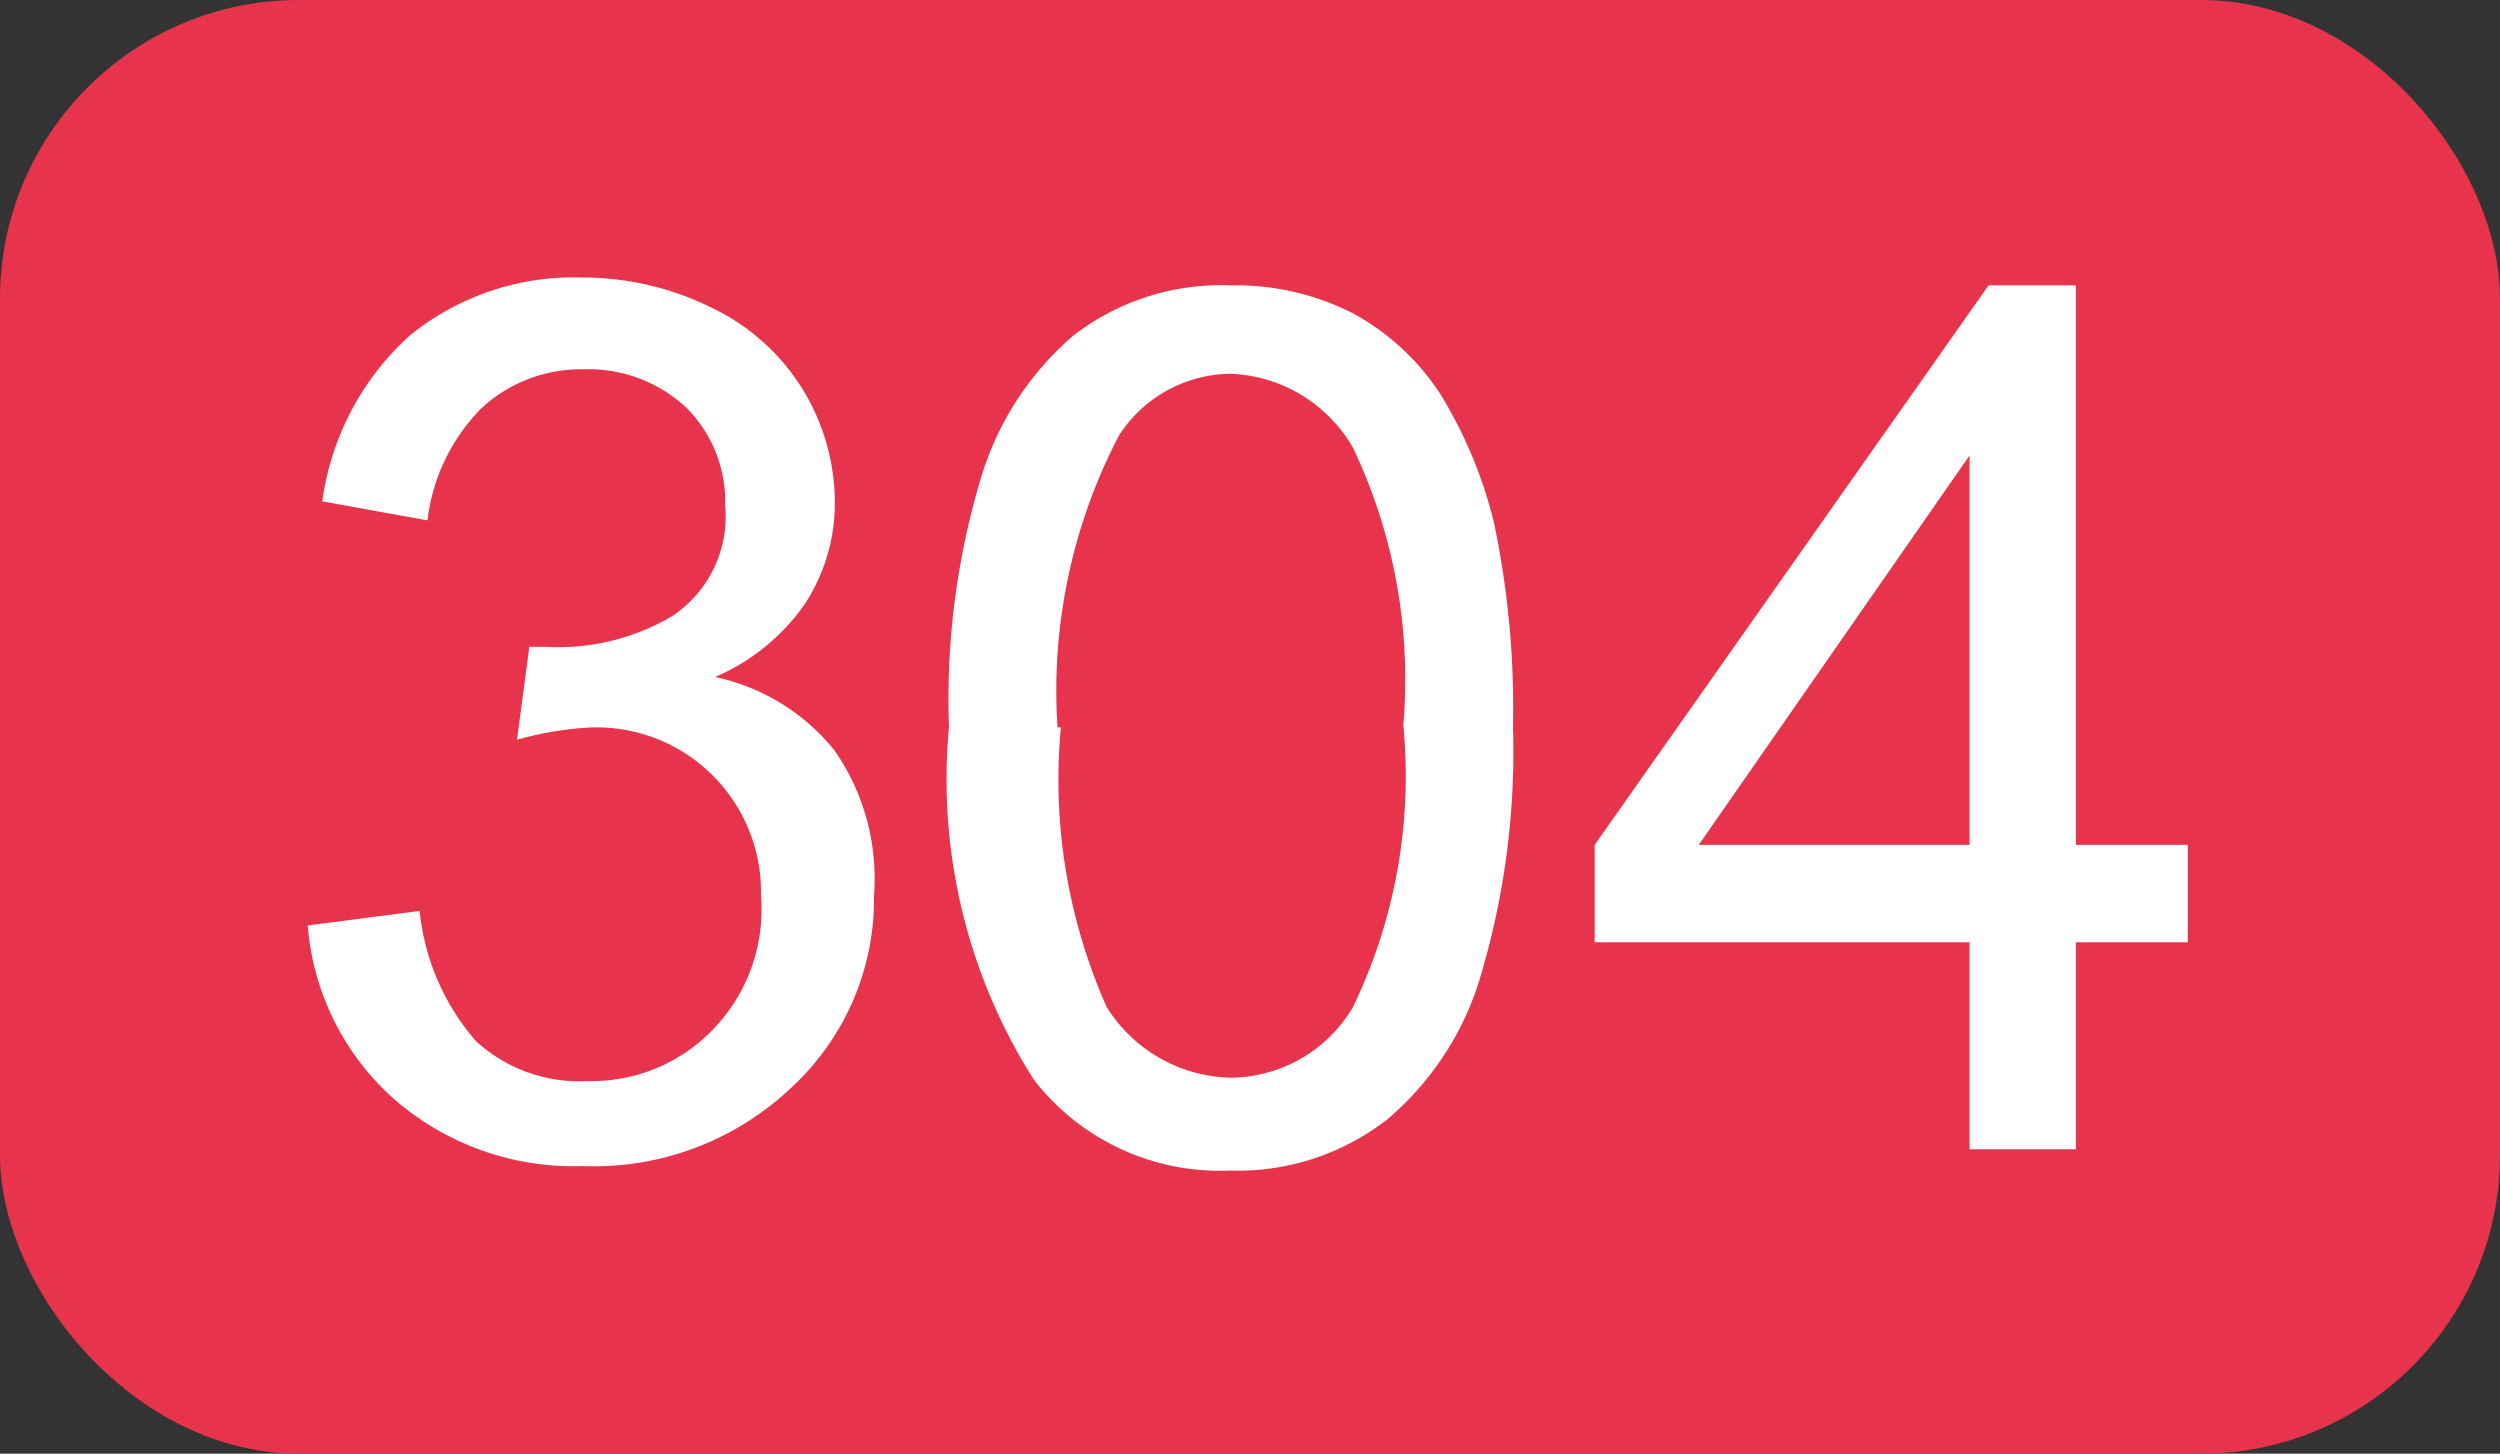 <?xml version="1.0" encoding="UTF-8"?>
<svg viewBox="0 0 22.34 12.99" xmlns="http://www.w3.org/2000/svg">
<rect x="0" y="0" width="22.34" height="12.99" fill="#333333" stroke="none"/>
<rect width="22.34" height="12.99" rx="2.67" fill="#e7344c"/>
<path d="M2.75,8.27l1-.13a2.09,2.09,0,0,0,.5,1.16,1.36,1.36,0,0,0,1,.36,1.5,1.5,0,0,0,1.13-.47A1.54,1.54,0,0,0,6.8,8,1.47,1.47,0,0,0,5.36,6.5H5.29a3,3,0,0,0-.67.11l.11-.83h.15A2,2,0,0,0,6,5.51a1.07,1.07,0,0,0,.48-1,1.18,1.18,0,0,0-.35-.87,1.28,1.28,0,0,0-.91-.34,1.31,1.31,0,0,0-.92.35,1.71,1.71,0,0,0-.48,1l-.94-.17A2.44,2.44,0,0,1,3.66,3,2.32,2.32,0,0,1,5.2,2.48a2.6,2.6,0,0,1,1.16.27,1.93,1.93,0,0,1,1.1,1.74,1.64,1.64,0,0,1-.27.91,1.88,1.88,0,0,1-.8.65,1.86,1.86,0,0,1,1.07.66A2,2,0,0,1,7.81,8a2.29,2.29,0,0,1-.74,1.72,2.56,2.56,0,0,1-1.86.7,2.44,2.44,0,0,1-1.69-.6A2.32,2.32,0,0,1,2.75,8.27Z" fill="#fff"/>
<path d="M8.48,6.5a6.88,6.88,0,0,1,.28-2.21A2.7,2.7,0,0,1,9.59,3,2.16,2.16,0,0,1,11,2.55a2.3,2.3,0,0,1,1.09.25,2.16,2.16,0,0,1,.78.72,4,4,0,0,1,.48,1.15,8.05,8.05,0,0,1,.17,1.83,7,7,0,0,1-.28,2.19A2.66,2.66,0,0,1,12.4,10a2.17,2.17,0,0,1-1.41.46,2.1,2.1,0,0,1-1.75-.81A5,5,0,0,1,8.48,6.5Zm1,0A5,5,0,0,0,9.89,9a1.34,1.34,0,0,0,1.1.63A1.28,1.28,0,0,0,12.09,9a4.75,4.75,0,0,0,.45-2.52A4.82,4.82,0,0,0,12.09,4,1.32,1.32,0,0,0,11,3.34a1.2,1.2,0,0,0-1,.55A4.93,4.93,0,0,0,9.45,6.5Z" fill="#fff"/>
<path d="M17.6,10.27V8.42H14.25V7.55l3.52-5h.78v5h1v.87h-1v1.85Zm0-2.72V4.07L15.18,7.55Z" fill="#fff"/>
</svg>
